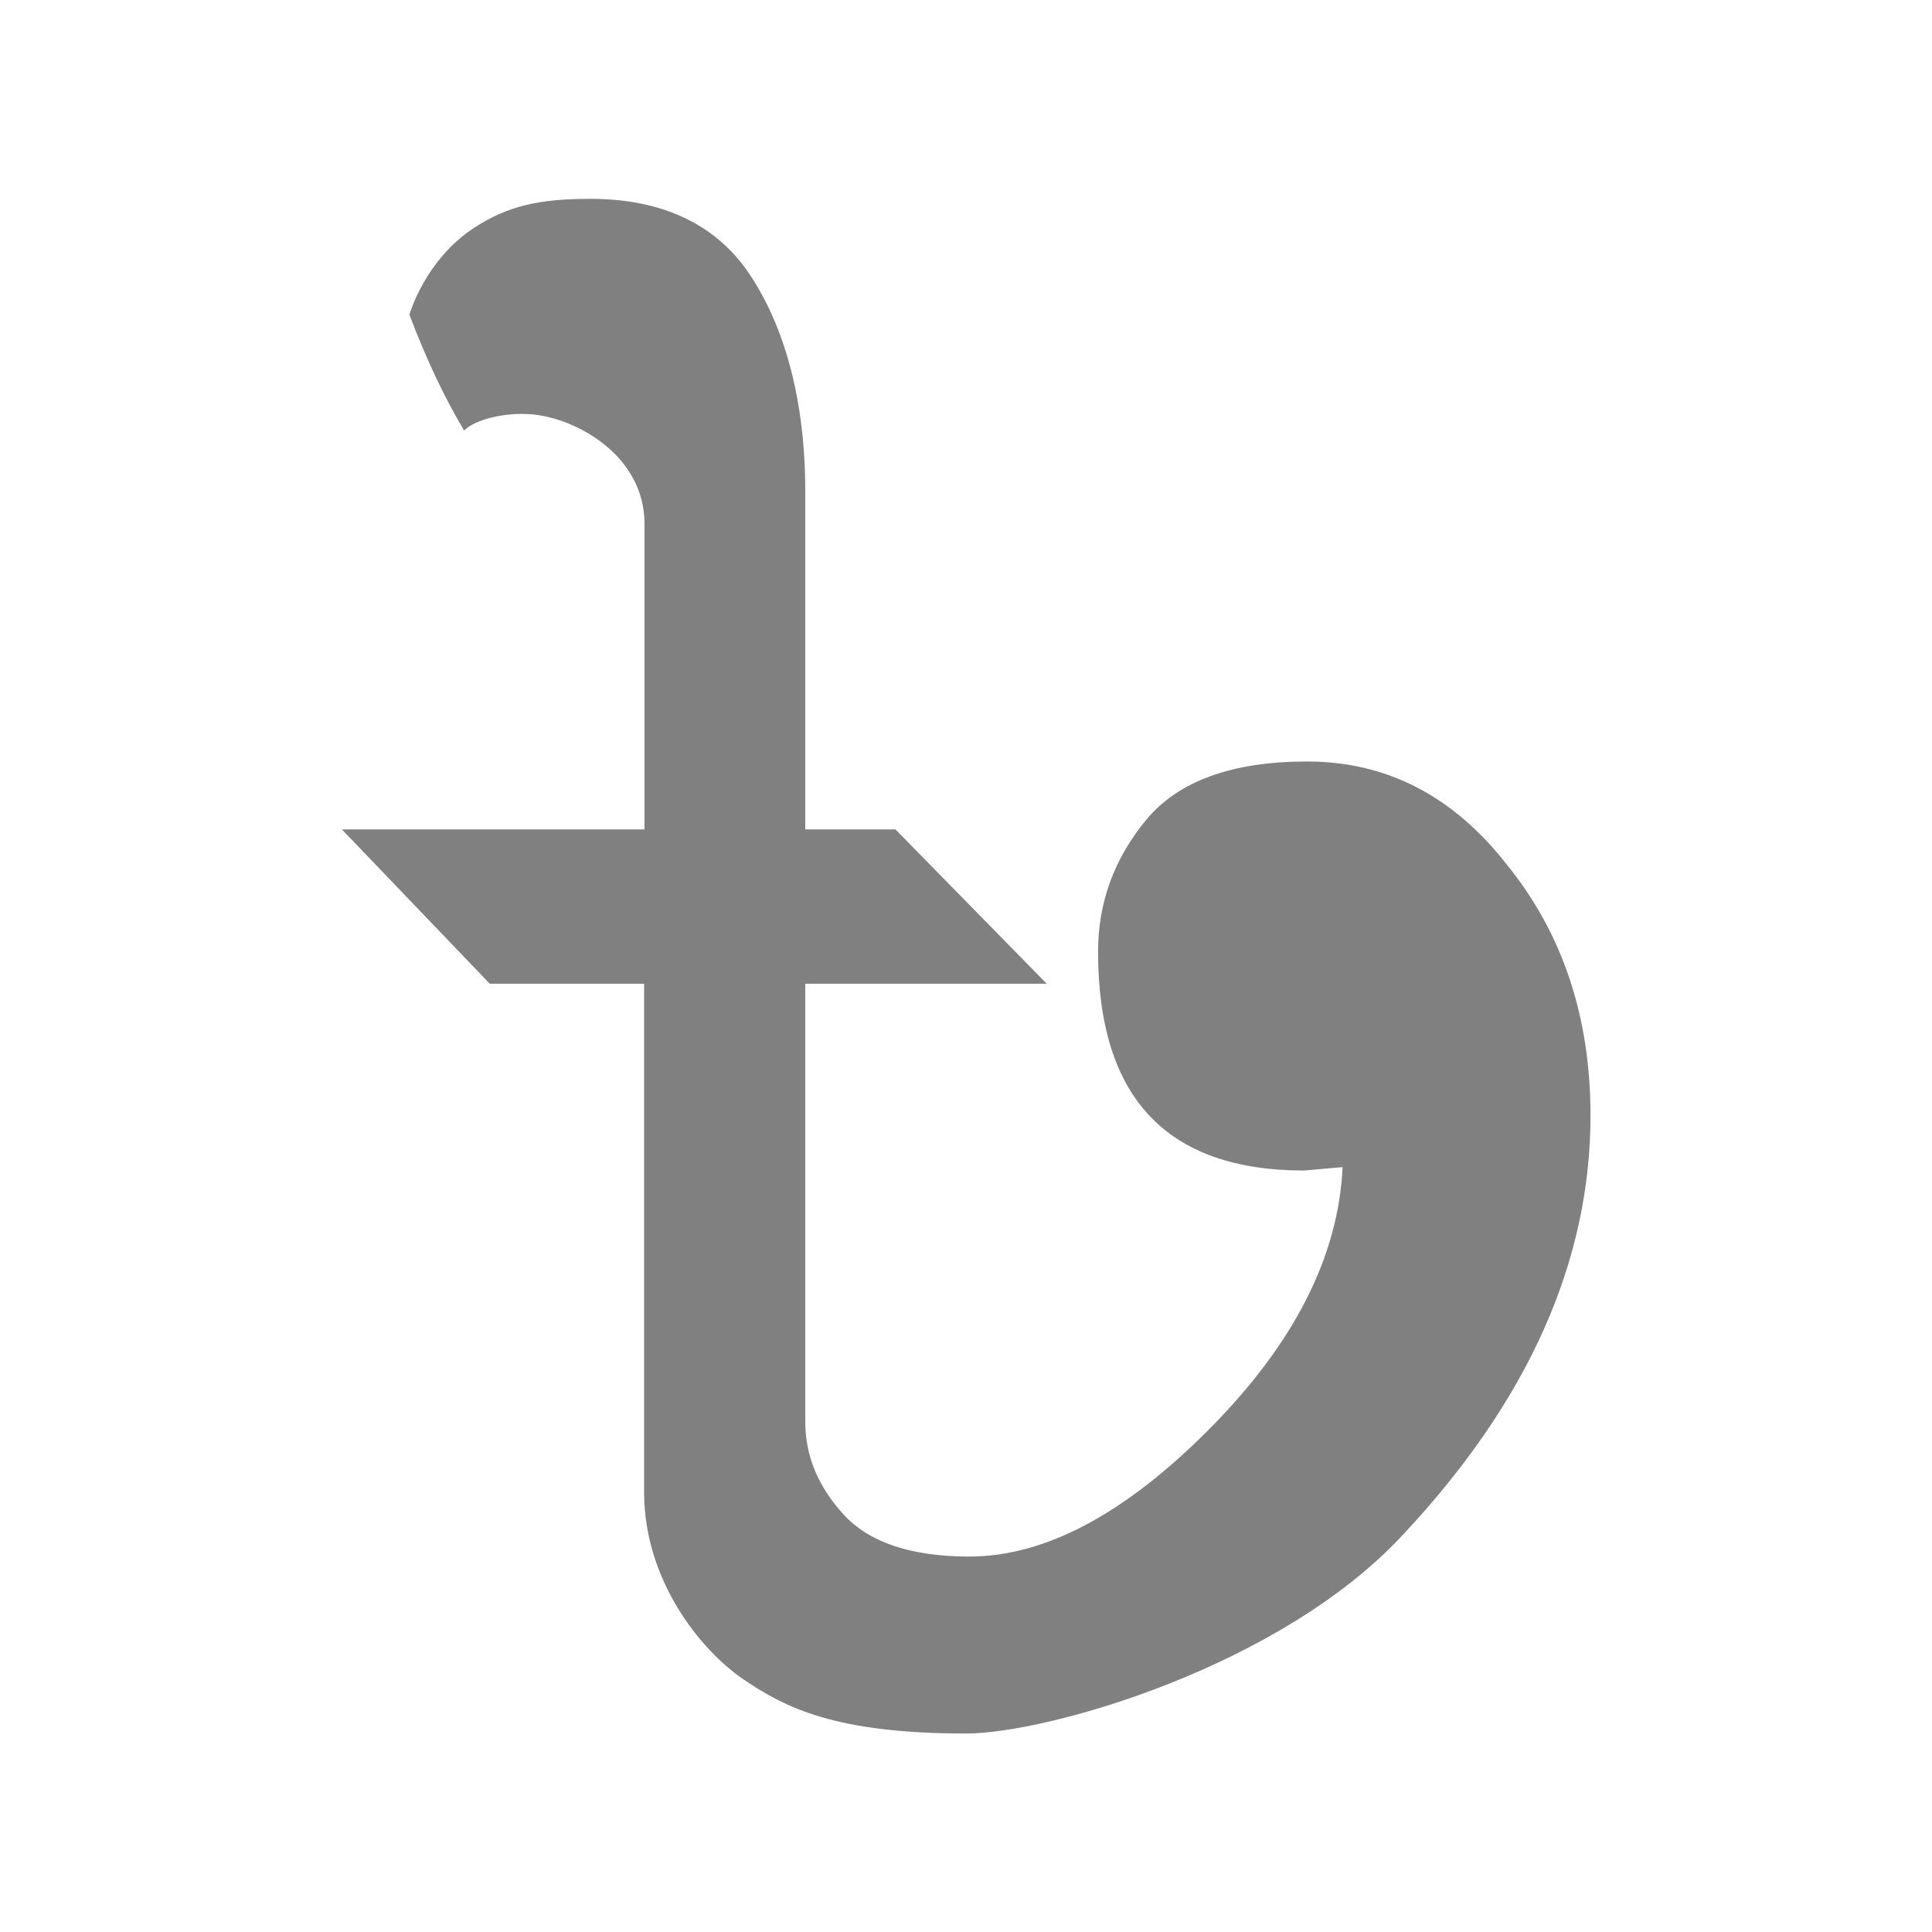 <svg id="Layer_2_00000078725969938265172550000016893709924374435260_" fill="gray" enable-background="new 0 0 512 512" height="512" viewBox="0 0 512 512" width="512" xmlns="http://www.w3.org/2000/svg"><g id="Currency"><path id="Taka" d="m198.4 72.3c7.9 11.6 15 30.3 15 57.9v89.6h23.9l40.1 40.9h-64v116c0 9.1 3.4 17.3 10.2 24.7s17.9 11.1 33.3 11.1c19.9 0 40.9-11.1 63.1-33.3 22.7-22.7 34.7-46 35.8-69.9l-10.2.9c-36.4 0-54.6-19.3-54.6-58 0-13.1 4.3-24.7 12.8-35 8.5-10.2 22.7-15.4 42.6-15.4 21 0 38.7 9.1 52.9 27.3 14.8 18.2 22.2 40.4 22.2 66.5 0 38.7-16.5 75.6-49.5 110.9-32.4 35.2-94.4 52.9-116 52.9-34.6 0-47.9-6.8-59.2-14.5-11.3-7.8-26.1-26.2-26.1-49.4v-134.8h-40.9l-39.2-40.9h80.2v-81c0-18.1-18.1-28-29.9-29-7.2-.6-15.1 1.4-17.9 4.3-5.1-8.5-10-18.8-14.5-30.7 0 0 4-14.4 17.1-23 9-5.9 17.5-7.7 30.7-7.7 25.1-.1 36.7 11.7 42.1 19.6z"/></g></svg>
